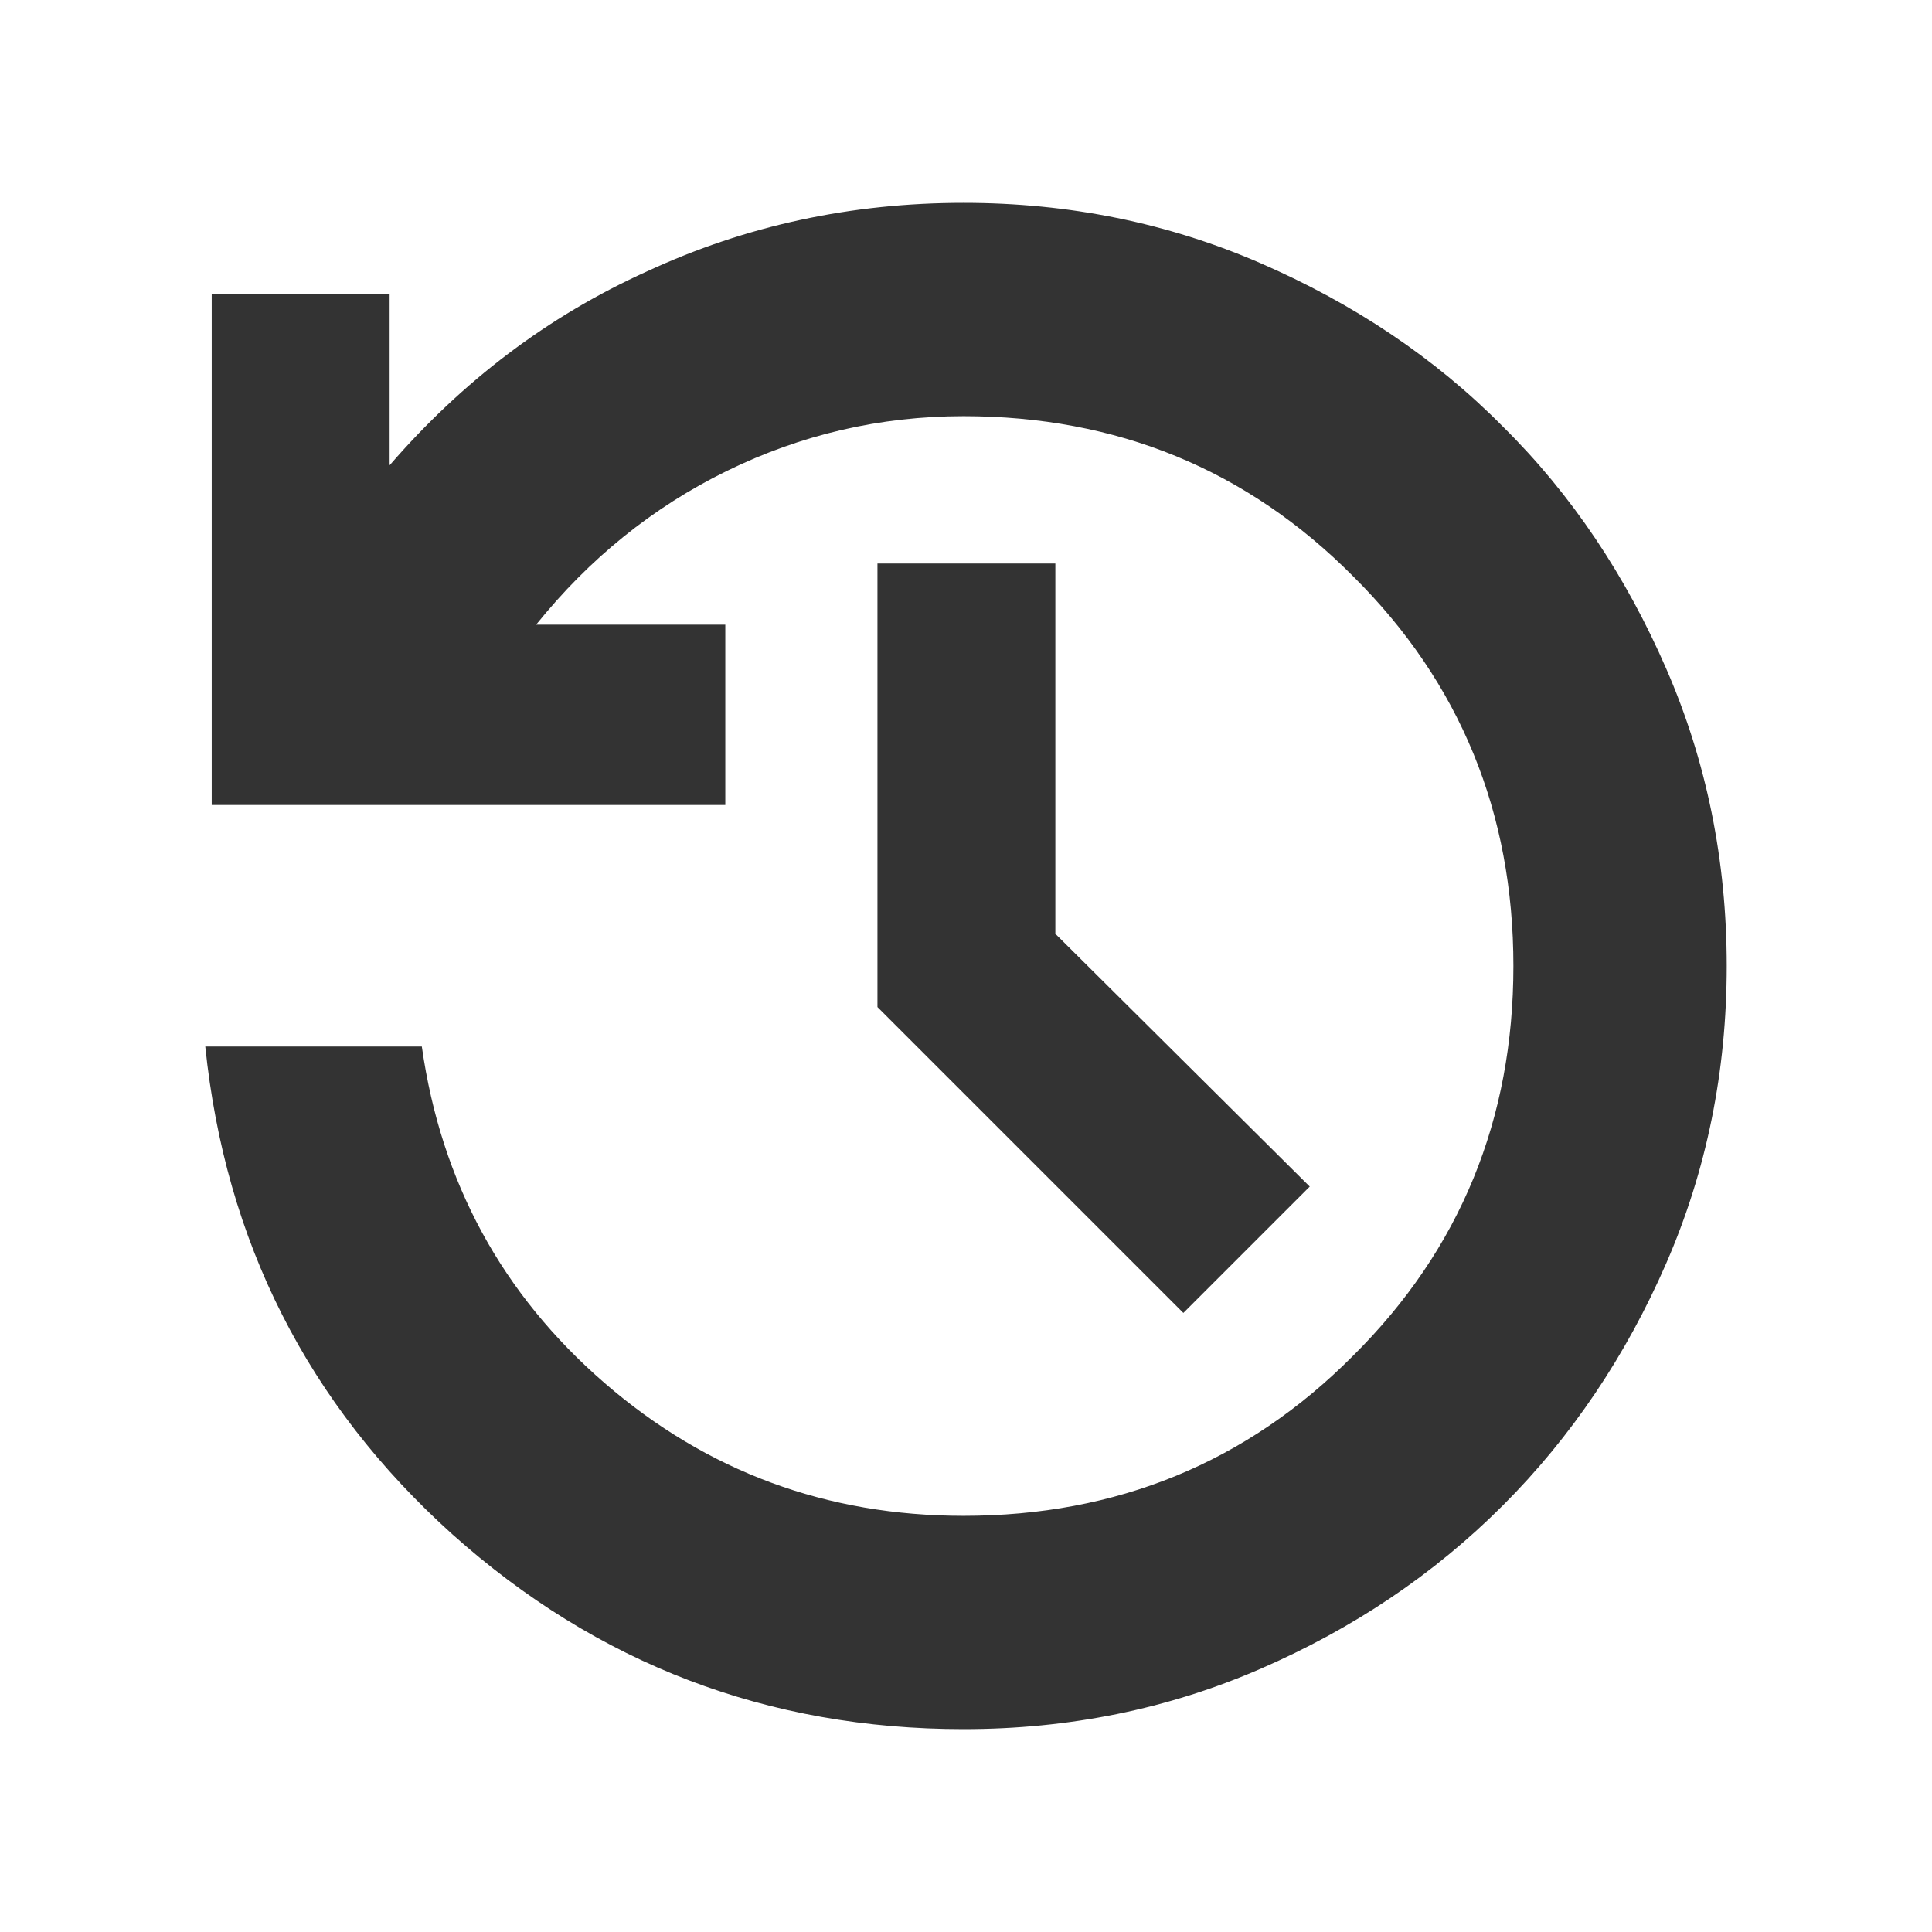 <?xml version="1.0" encoding="UTF-8"?>
<svg id="Layer_1" data-name="Layer 1" xmlns="http://www.w3.org/2000/svg" viewBox="0 0 24 24">
  <defs>
    <style>
      .cls-1 {
        fill: #333;
      }
    </style>
  </defs>
  <path class="cls-1" d="M11.97,21.48c-2.43,0-4.55-.81-6.35-2.42-1.8-1.62-2.82-3.64-3.07-6.06h2.69c.24,1.69,1,3.08,2.27,4.18,1.27,1.1,2.76,1.65,4.46,1.65,1.9,0,3.52-.66,4.84-1.99,1.33-1.32,1.99-2.94,1.99-4.84s-.66-3.52-1.99-4.84c-1.32-1.33-2.94-1.99-4.84-1.99-1.04,0-2.02.23-2.94.68-.92.45-1.71,1.09-2.37,1.91h2.35v2.24H2.63V3.65h2.21v2.13c.9-1.04,1.96-1.85,3.2-2.41,1.23-.57,2.54-.85,3.93-.85,1.31,0,2.54.25,3.69.75,1.15.5,2.16,1.17,3.01,2.03.86.85,1.53,1.86,2.03,3.01.5,1.15.75,2.38.75,3.69s-.25,2.54-.75,3.69c-.5,1.15-1.18,2.16-2.03,3.01-.86.86-1.86,1.53-3.01,2.03-1.15.5-2.38.75-3.69.75ZM14.7,16.31l-3.8-3.8v-5.51h2.21v4.6l3.16,3.14-1.57,1.57Z"/>
</svg>